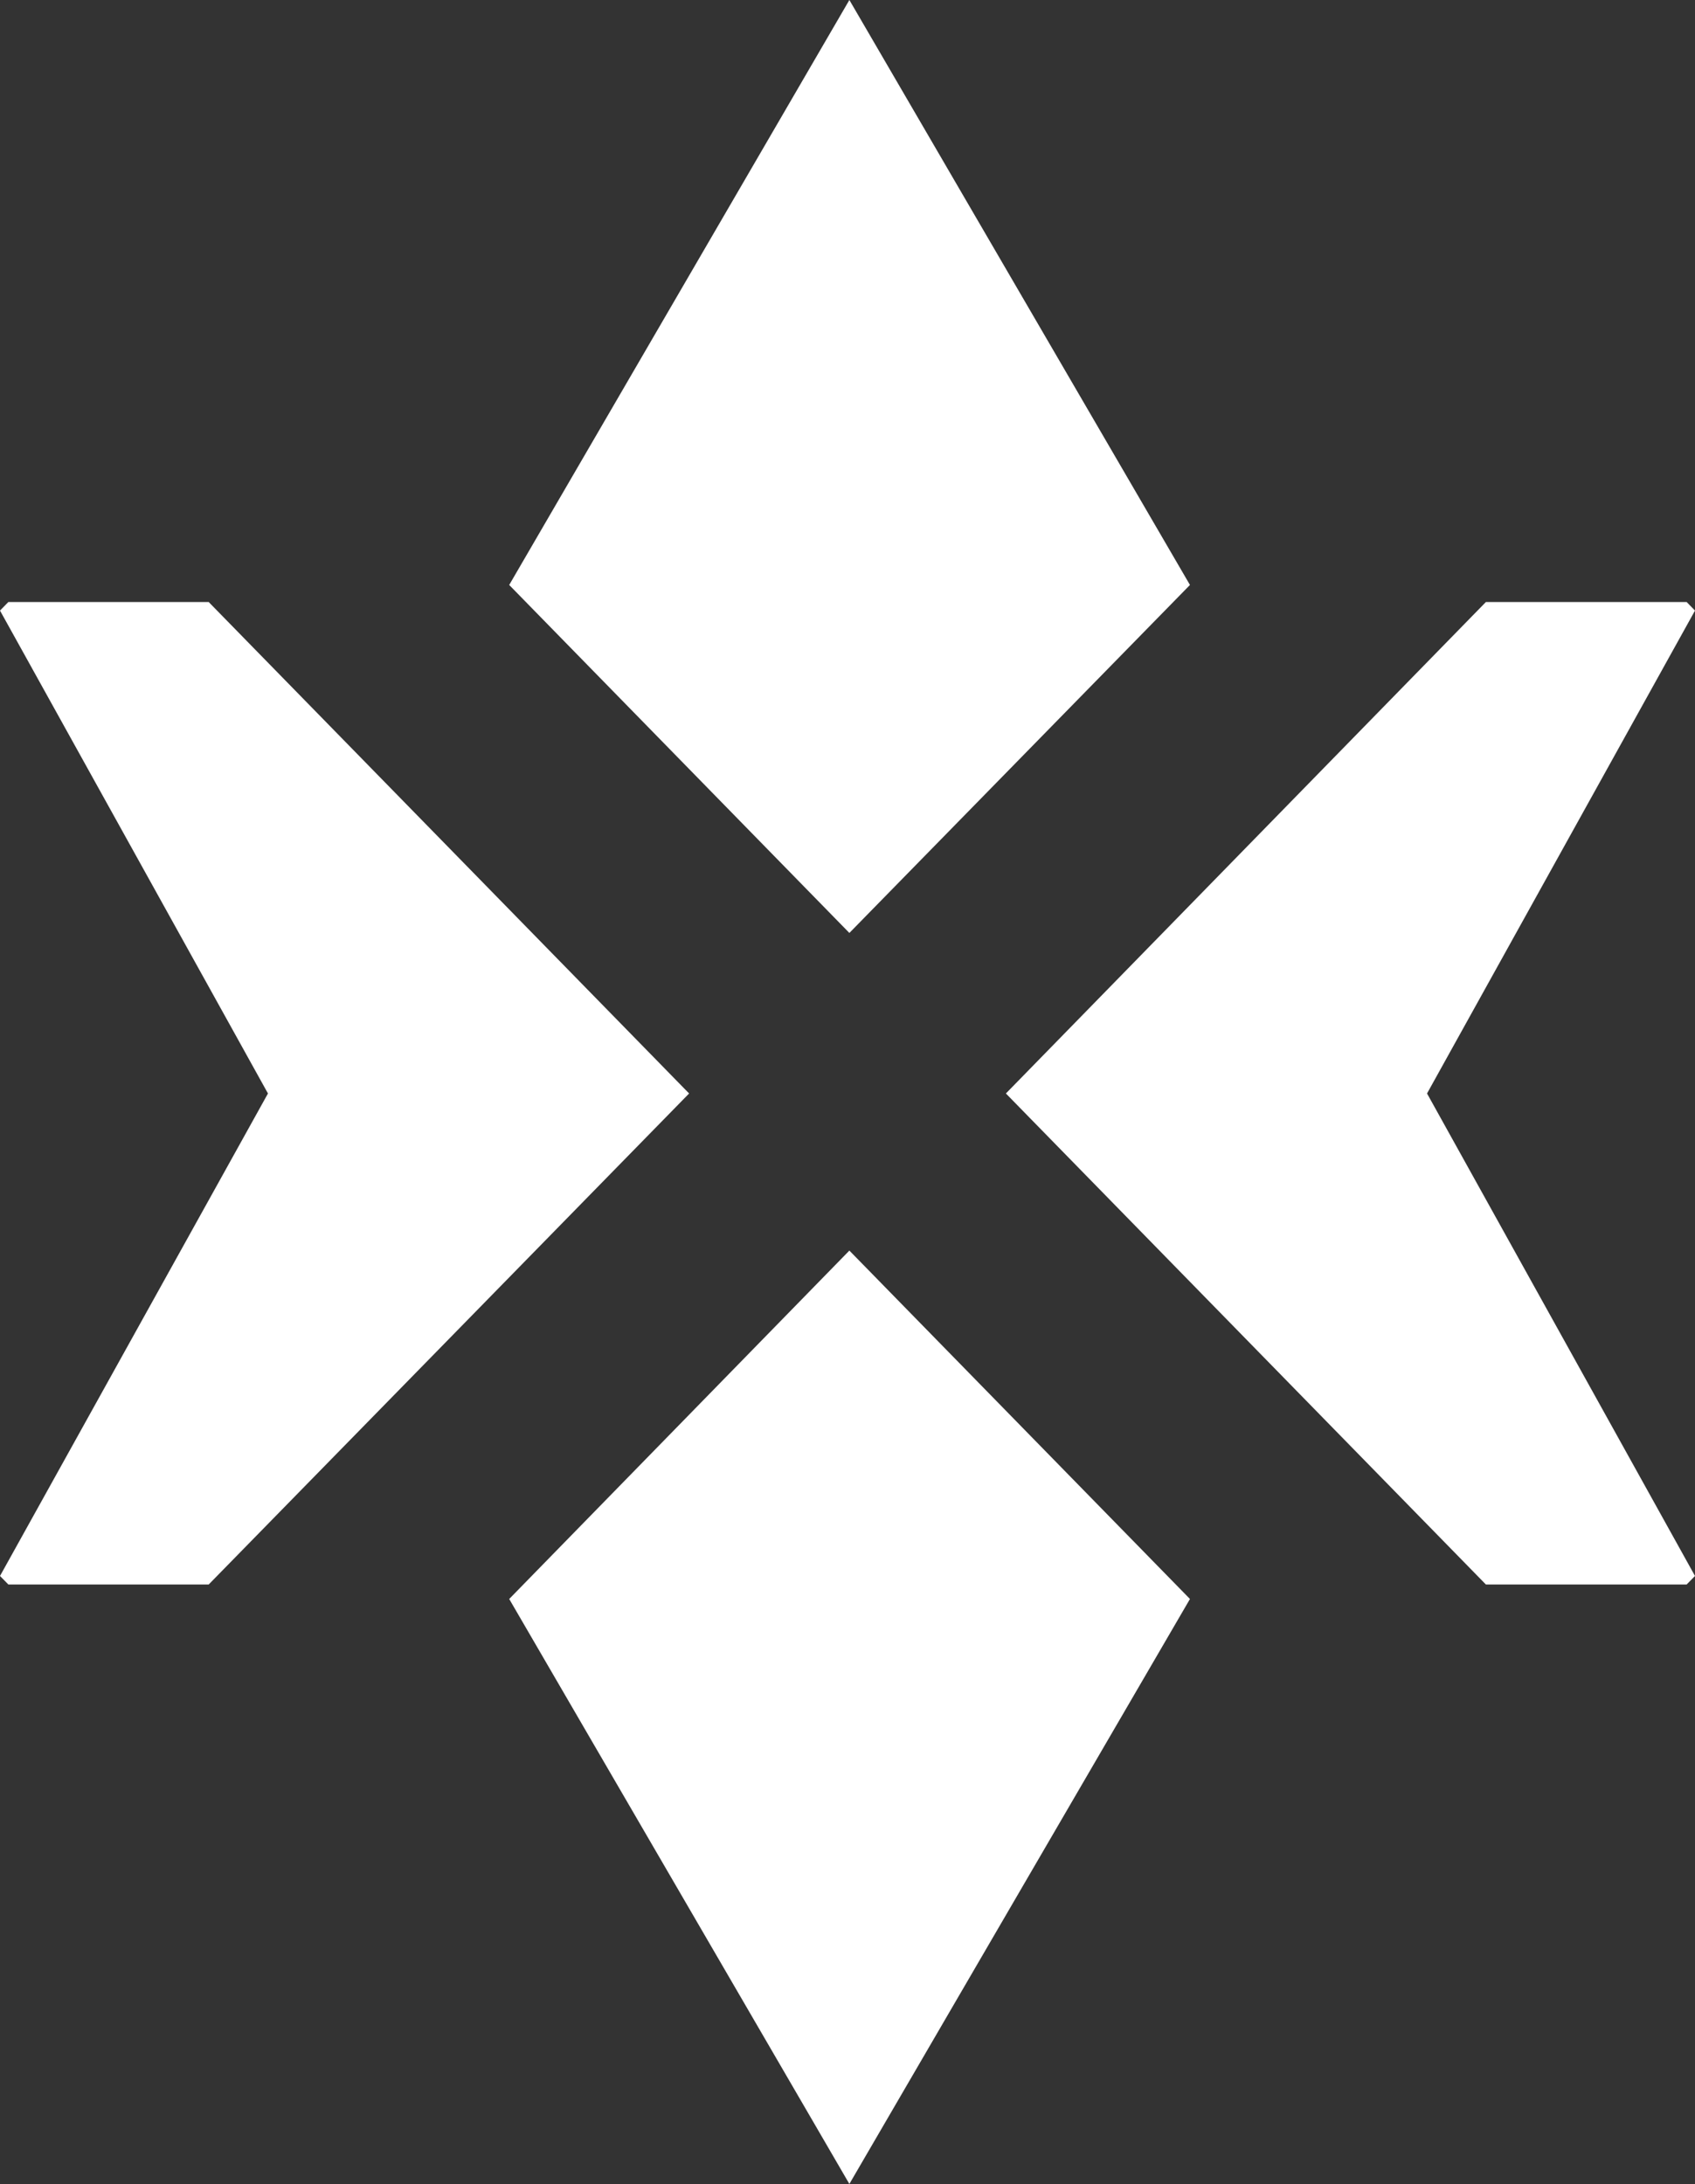 <svg width="125" height="161" viewBox="0 0 125 161" version="1.1" xmlns="http://www.w3.org/2000/svg" xmlns:xlink="http://www.w3.org/1999/xlink">
<rect x="0" y="0" width="125" height="161" fill="#333333" stroke="none"/>
<title>Group</title>
<desc>Created using Figma</desc>
<g id="Canvas" transform="translate(177 -1873)">
<g id="Group">
<g id="PA logo">
<g id="Group">
<g id="Vector">
<use xlink:href="#path0_fill" transform="translate(-139.448 1873)" fill="#FFFFFF"/>
</g>
<g id="Vector">
<use xlink:href="#path1_fill" transform="translate(-139.448 1965.19)" fill="#FFFFFF"/>
</g>
</g>
<g id="Group">
<g id="Vector">
<use xlink:href="#path2_fill" transform="translate(-102.819 1917.38)" fill="#FFFFFF"/>
</g>
<g id="Vector">
<use xlink:href="#path3_fill" transform="translate(-177 1917.38)" fill="#FFFFFF"/>
</g>
</g>
</g>
</g>
</g>
<defs>
<path id="path0_fill" d="M 50.203 43.122L 25.086 68.775L 1.8787e-06 43.122L 25.086 1.92115e-06L 50.203 43.122Z"/>
<path id="path1_fill" d="M 50.203 25.684L 25.086 0L 0 25.684L 25.086 68.807L 50.203 25.684Z"/>
<path id="path2_fill" d="M 31.058 36.229L 50.819 71.797L 50.203 72.426L 35.398 72.426L 1.8787e-06 36.229L 35.398 -1.92115e-06L 50.203 -1.92115e-06L 50.819 0.63L 31.058 36.229Z"/>
<path id="path3_fill" d="M 19.761 36.229L -4.69675e-07 71.797L 0.616 72.426L 15.39 72.426L 50.819 36.229L 15.39 -1.92115e-06L 0.616 -1.92115e-06L -4.69675e-07 0.63L 19.761 36.229Z"/>
</defs>
</svg>
